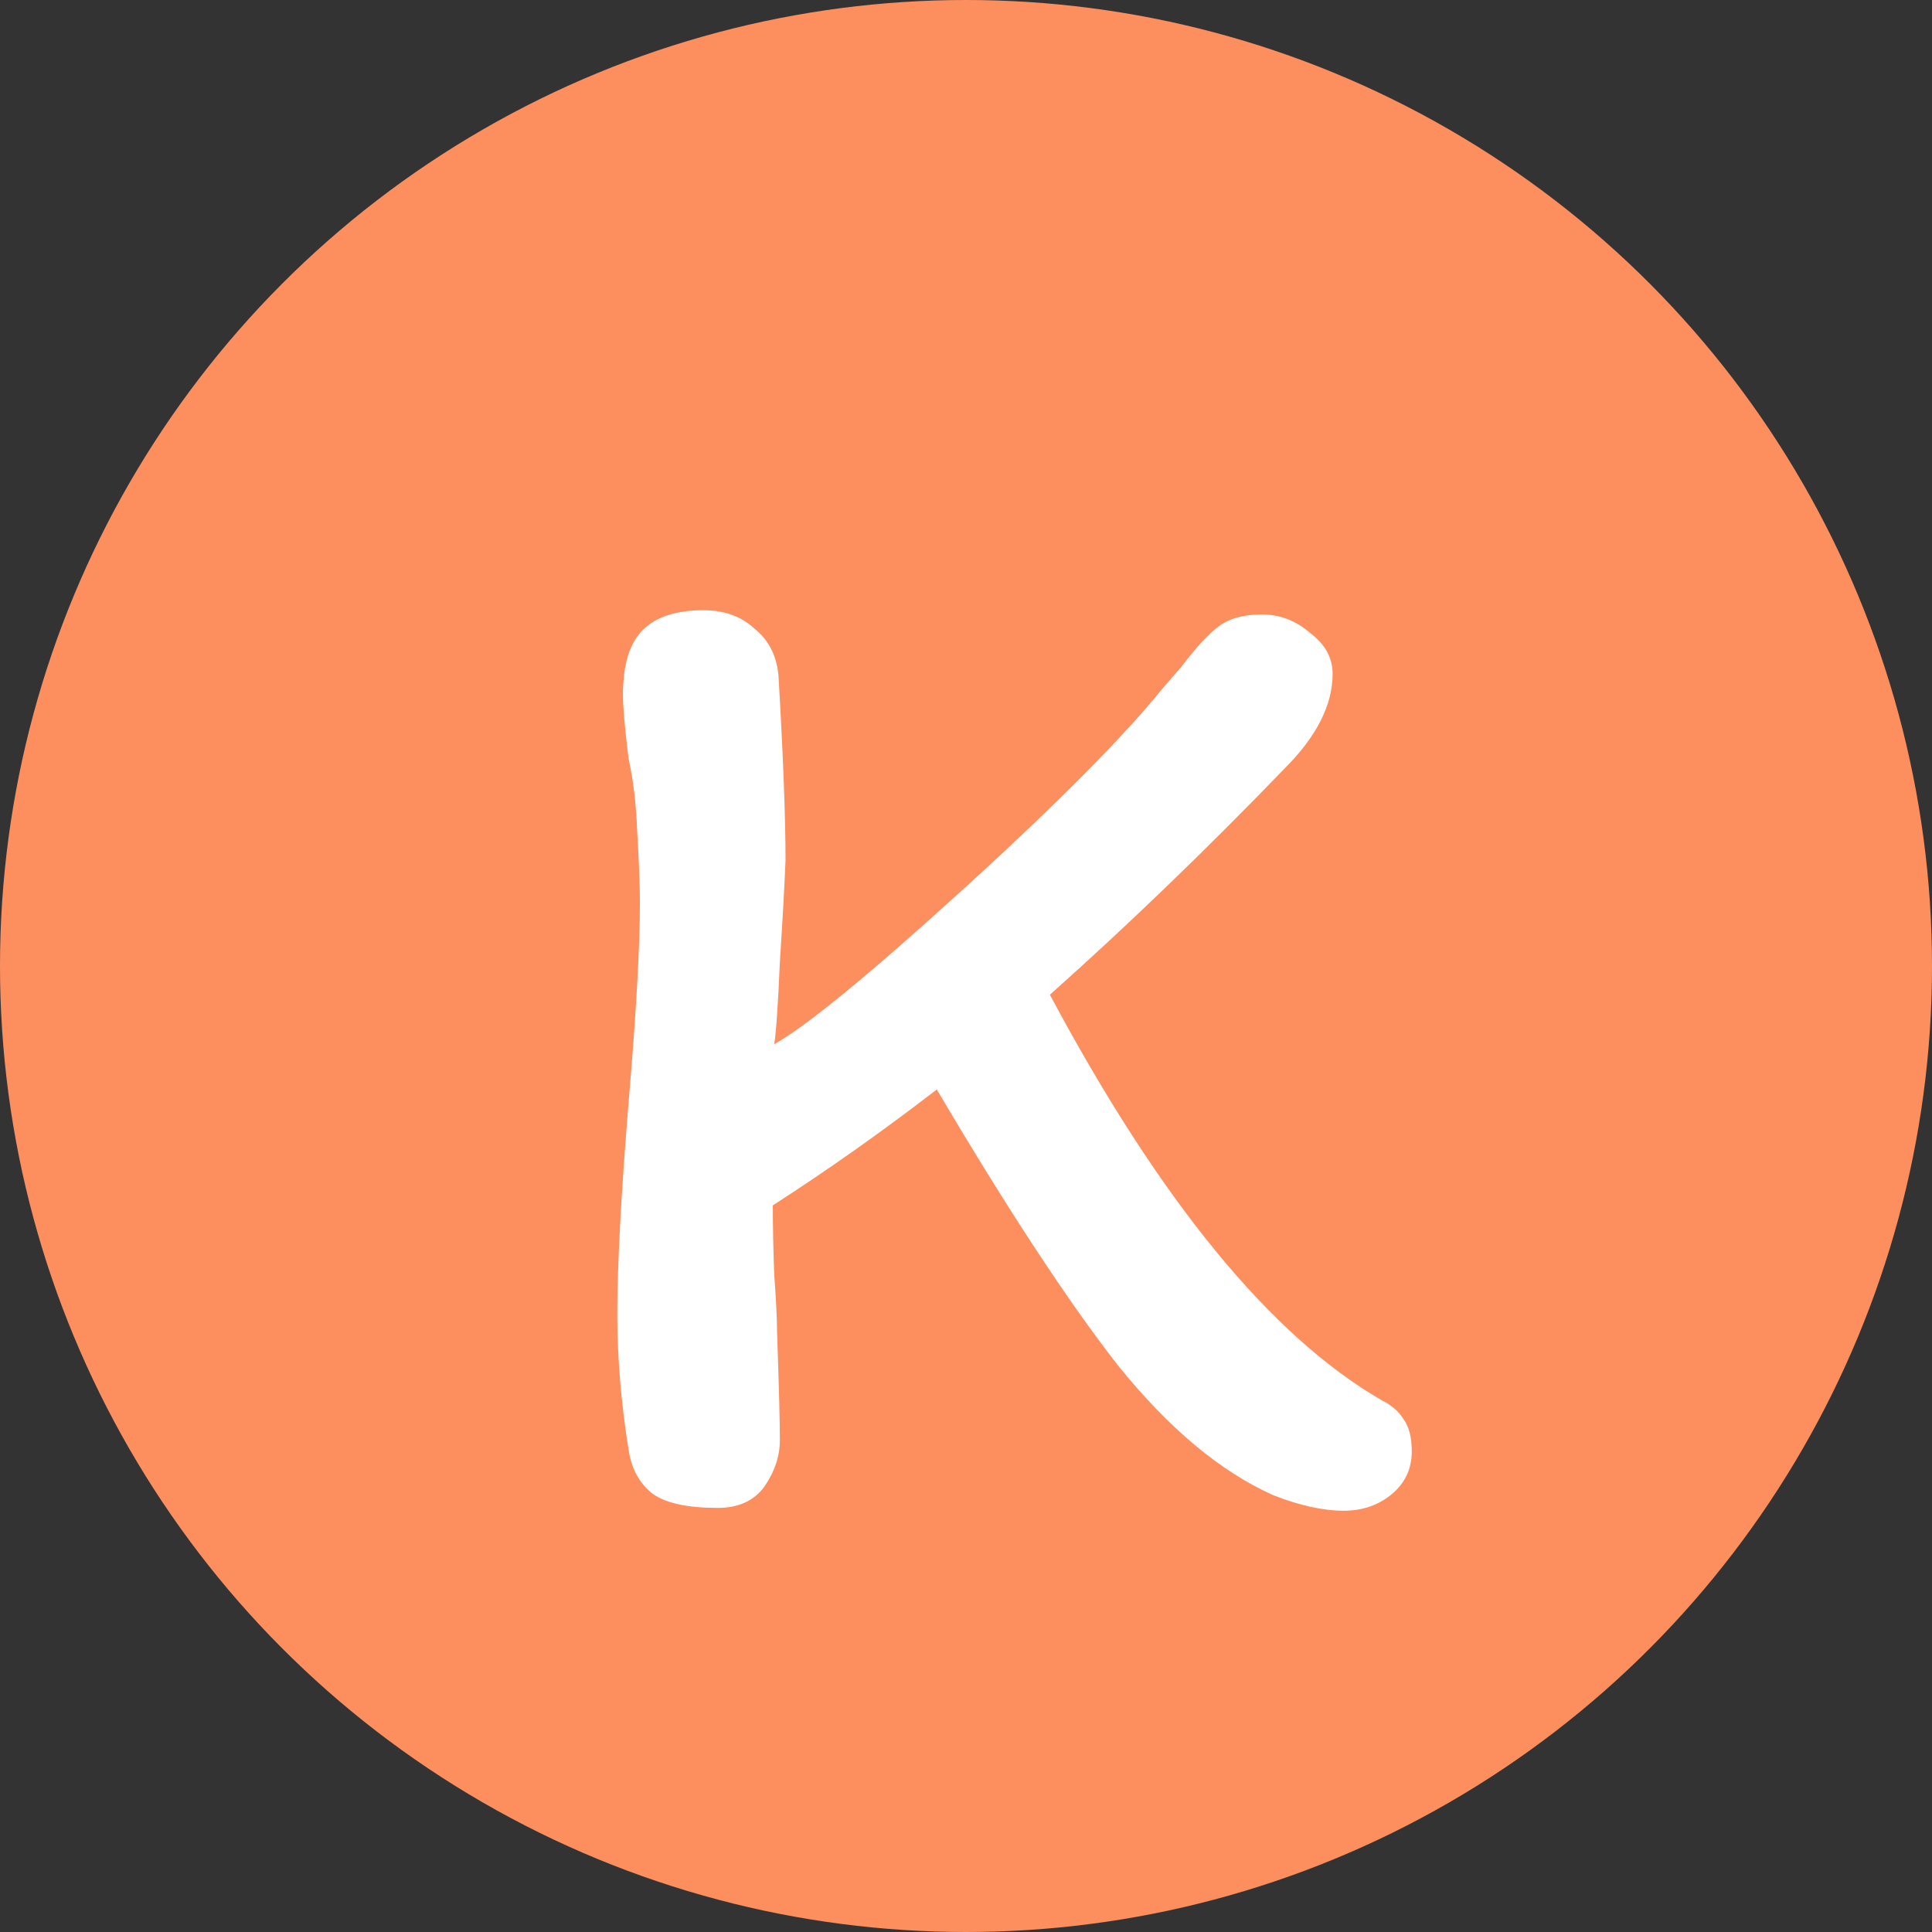 <svg width="41" height="41" viewBox="0 0 41 41" fill="none" xmlns="http://www.w3.org/2000/svg">
<rect x="0" y="0" width="41" height="41" fill="#333333" stroke="none"/>
<circle cx="20.5" cy="20.5" r="20.5" fill="#FD8F5F"/>
<path d="M29.33 29.72C29.53 29.82 29.68 29.95 29.78 30.11C29.9 30.27 29.96 30.5 29.96 30.8C29.96 31.18 29.81 31.49 29.51 31.73C29.23 31.95 28.9 32.06 28.52 32.06C28.08 32.06 27.58 31.95 27.02 31.73C25.9 31.23 24.8 30.31 23.72 28.97C22.66 27.61 21.38 25.66 19.88 23.12C18.74 24 17.58 24.82 16.4 25.58C16.4 26 16.41 26.49 16.43 27.05C16.47 27.59 16.49 27.99 16.49 28.25C16.53 29.41 16.55 30.18 16.55 30.56C16.55 30.9 16.44 31.23 16.22 31.55C16 31.85 15.67 32 15.23 32C14.59 32 14.13 31.9 13.85 31.7C13.57 31.48 13.4 31.17 13.34 30.77C13.18 29.77 13.1 28.81 13.1 27.89C13.1 26.85 13.18 25.35 13.34 23.39C13.5 21.51 13.58 20.1 13.58 19.16C13.58 18.8 13.56 18.28 13.52 17.6C13.5 17.06 13.44 16.56 13.34 16.1C13.26 15.46 13.22 15.01 13.22 14.75C13.22 14.11 13.36 13.65 13.64 13.37C13.92 13.09 14.35 12.95 14.93 12.95C15.37 12.95 15.73 13.08 16.01 13.34C16.31 13.58 16.48 13.91 16.52 14.33C16.62 16.03 16.67 17.34 16.67 18.26C16.65 18.76 16.61 19.48 16.55 20.42C16.51 21.34 16.47 21.92 16.43 22.16C17.11 21.78 18.44 20.69 20.42 18.89C22.42 17.07 23.84 15.64 24.68 14.6L25.07 14.15C25.39 13.73 25.66 13.44 25.88 13.28C26.1 13.12 26.4 13.04 26.78 13.04C27.16 13.04 27.5 13.17 27.8 13.43C28.12 13.67 28.28 13.96 28.28 14.3C28.28 14.96 27.94 15.63 27.26 16.31C25.6 18.03 23.94 19.63 22.28 21.11C24.62 25.49 26.97 28.36 29.33 29.72Z" fill="white"/>
</svg>
